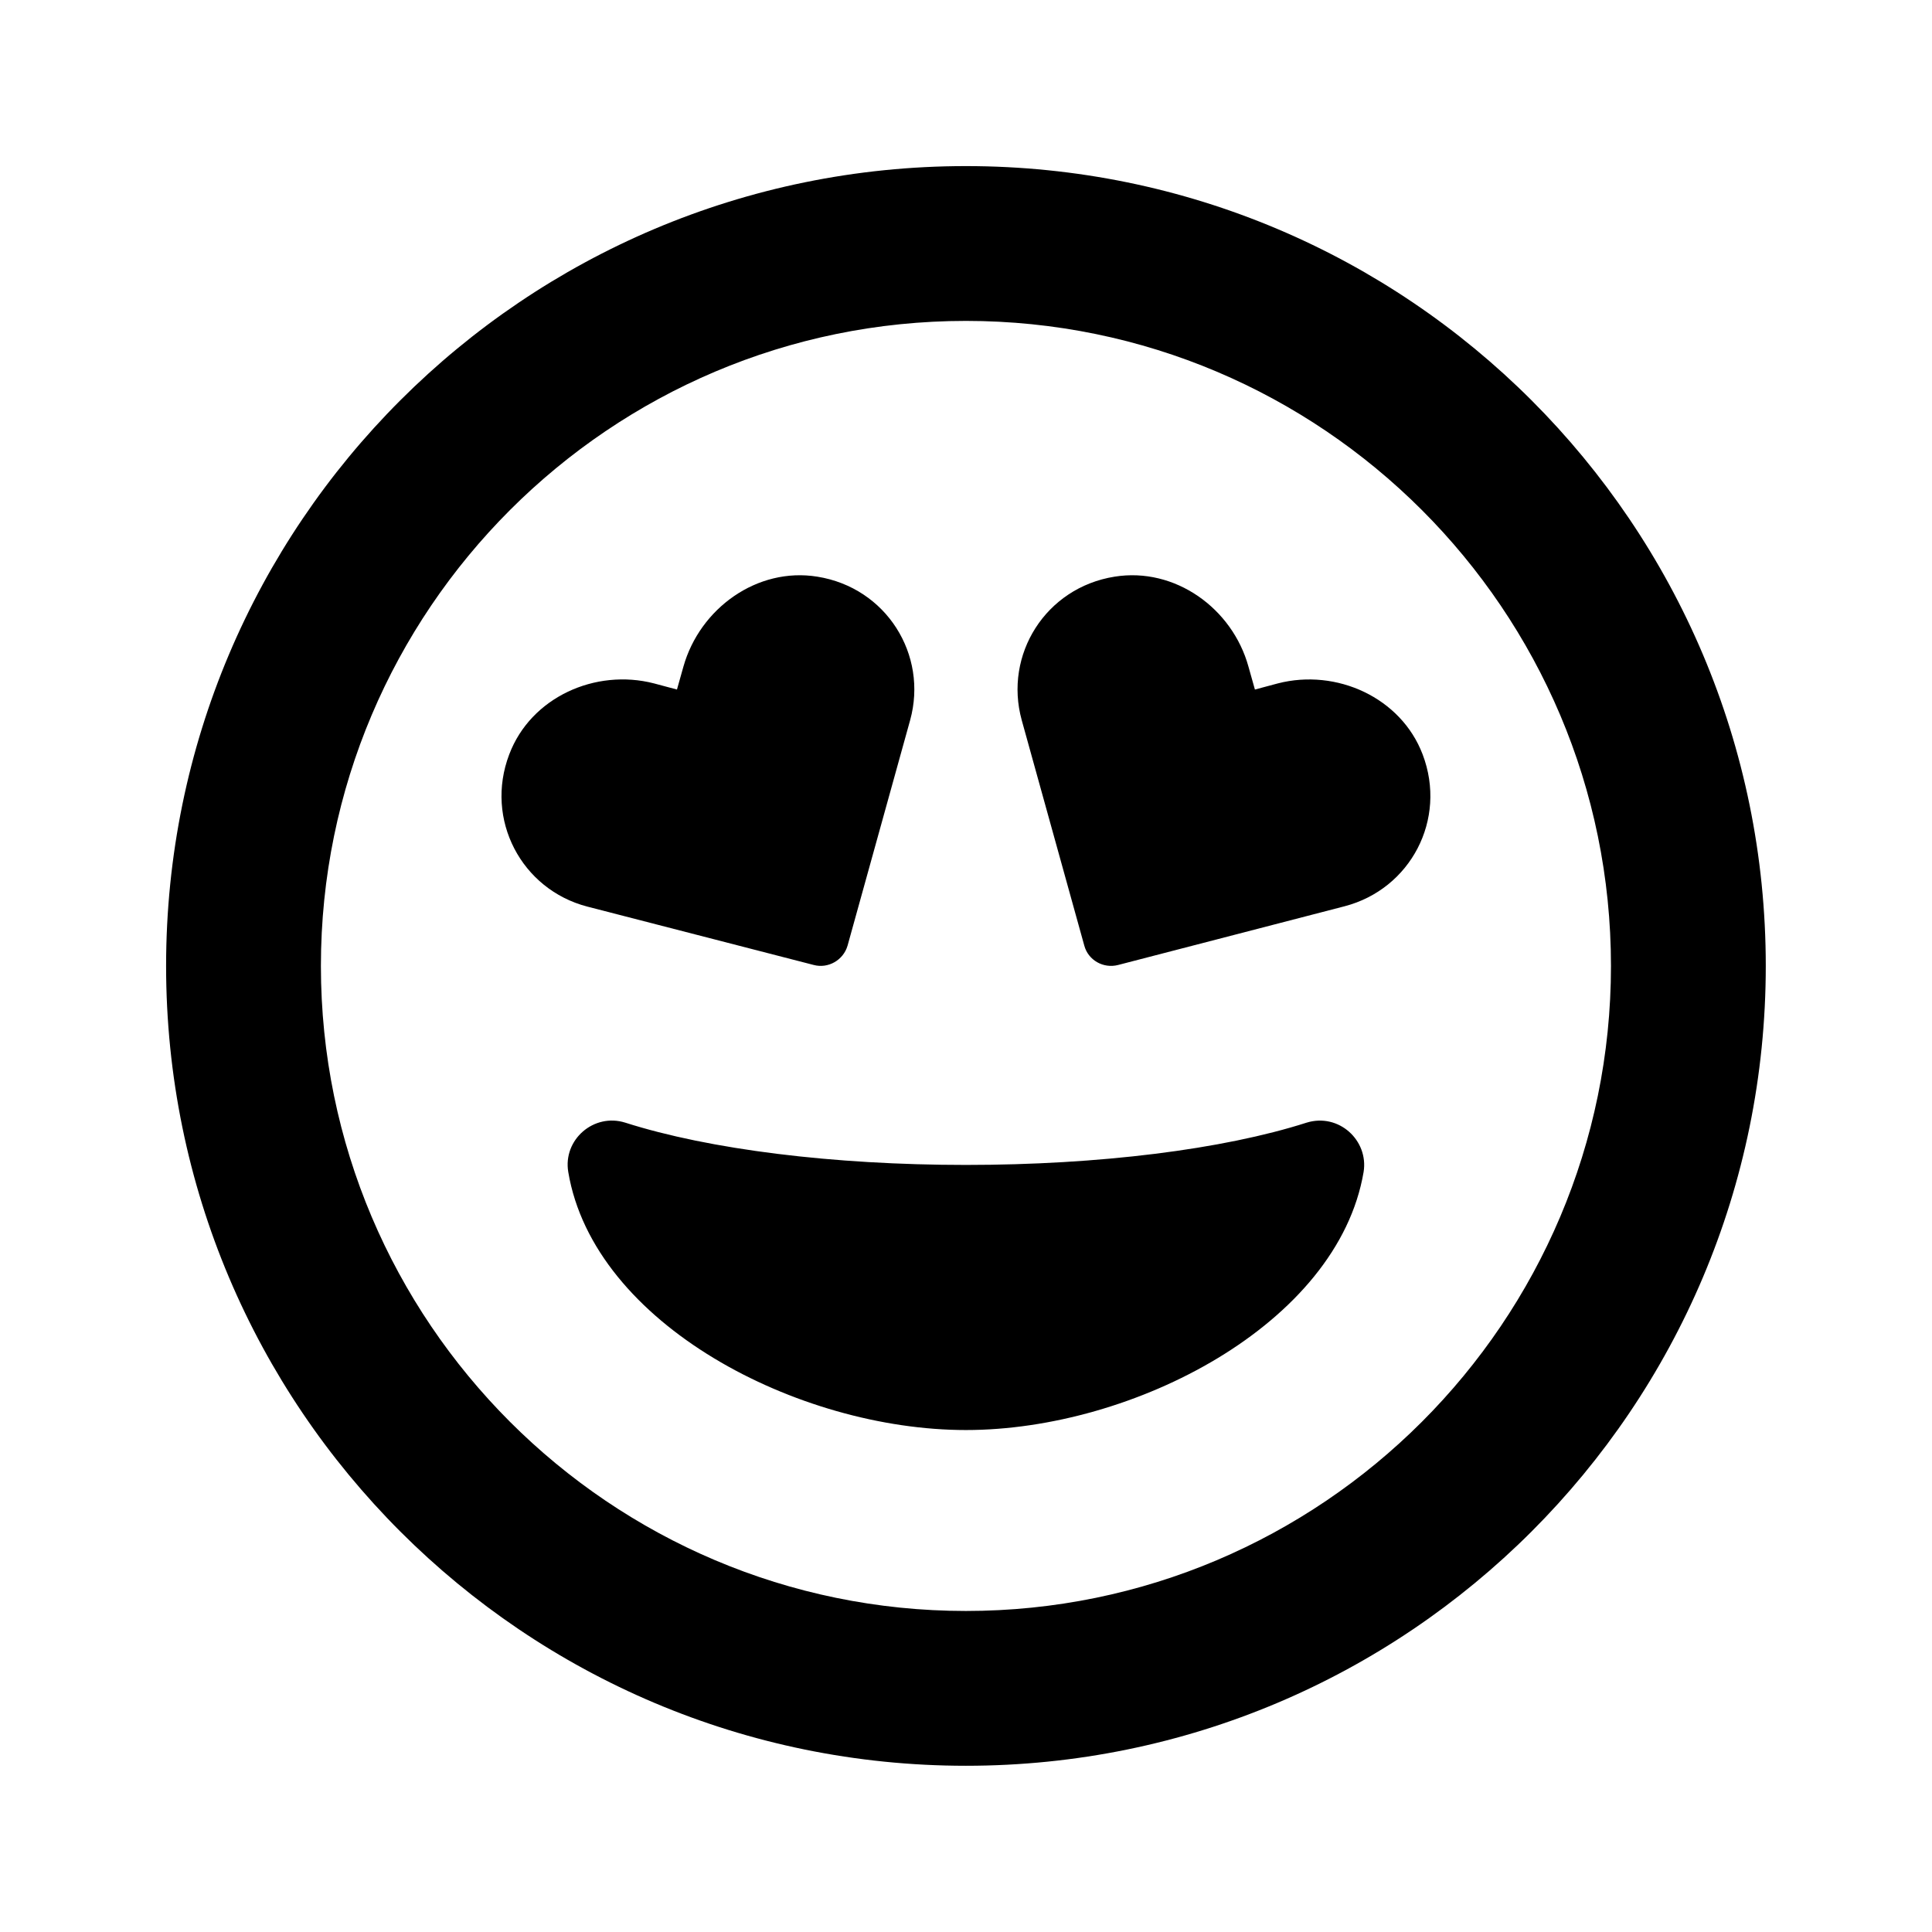 <svg xmlns="http://www.w3.org/2000/svg" width="100%" height="100%" viewBox="0 0 599.04 599.04"><path fill="currentColor" d="M405.1 348.1c10-3.1 19.3 5.5 17.7 15.3-8 47.1-71.3 80-123.3 80s-115.4-32.8-123.3-80c-1.7-10 7.9-18.4 17.7-15.3 26 8.3 64.4 13.1 105.6 13.1s79.7-4.8 105.6-13.1zM252.3 299.2l-70.2-18.1c-20.4-5.3-31.9-27-24.2-47.2 6.7-17.7 26.7-26.7 44.9-22l7.1 1.9 2-7.1c5.1-18.1 22.9-30.9 41.5-27.9 21.4 3.4 34.4 24.2 28.8 44.5l-19.4 69.9c-1.3 4.5-6 7.2-10.5 6zM441.1 233.9c7.7 20.2-3.8 41.8-24.2 47.1l-70.2 18.2c-4.6 1.2-9.3-1.5-10.5-6l-19.4-69.9c-5.6-20.3 7.4-41.1 28.8-44.5 18.7-3 36.5 9.8 41.5 27.9l2 7.1 7.1-1.9c18.2-4.7 38.2 4.4 44.9 22zM299.5 51.5c137 0 248 111 248 248s-111 248-248 248-248-111-248-248 111-248 248-248zM299.5 499.5c110.3 0 200-89.7 200-200s-89.7-200-200-200-200 89.7-200 200 89.7 200 200 200z" /></svg>